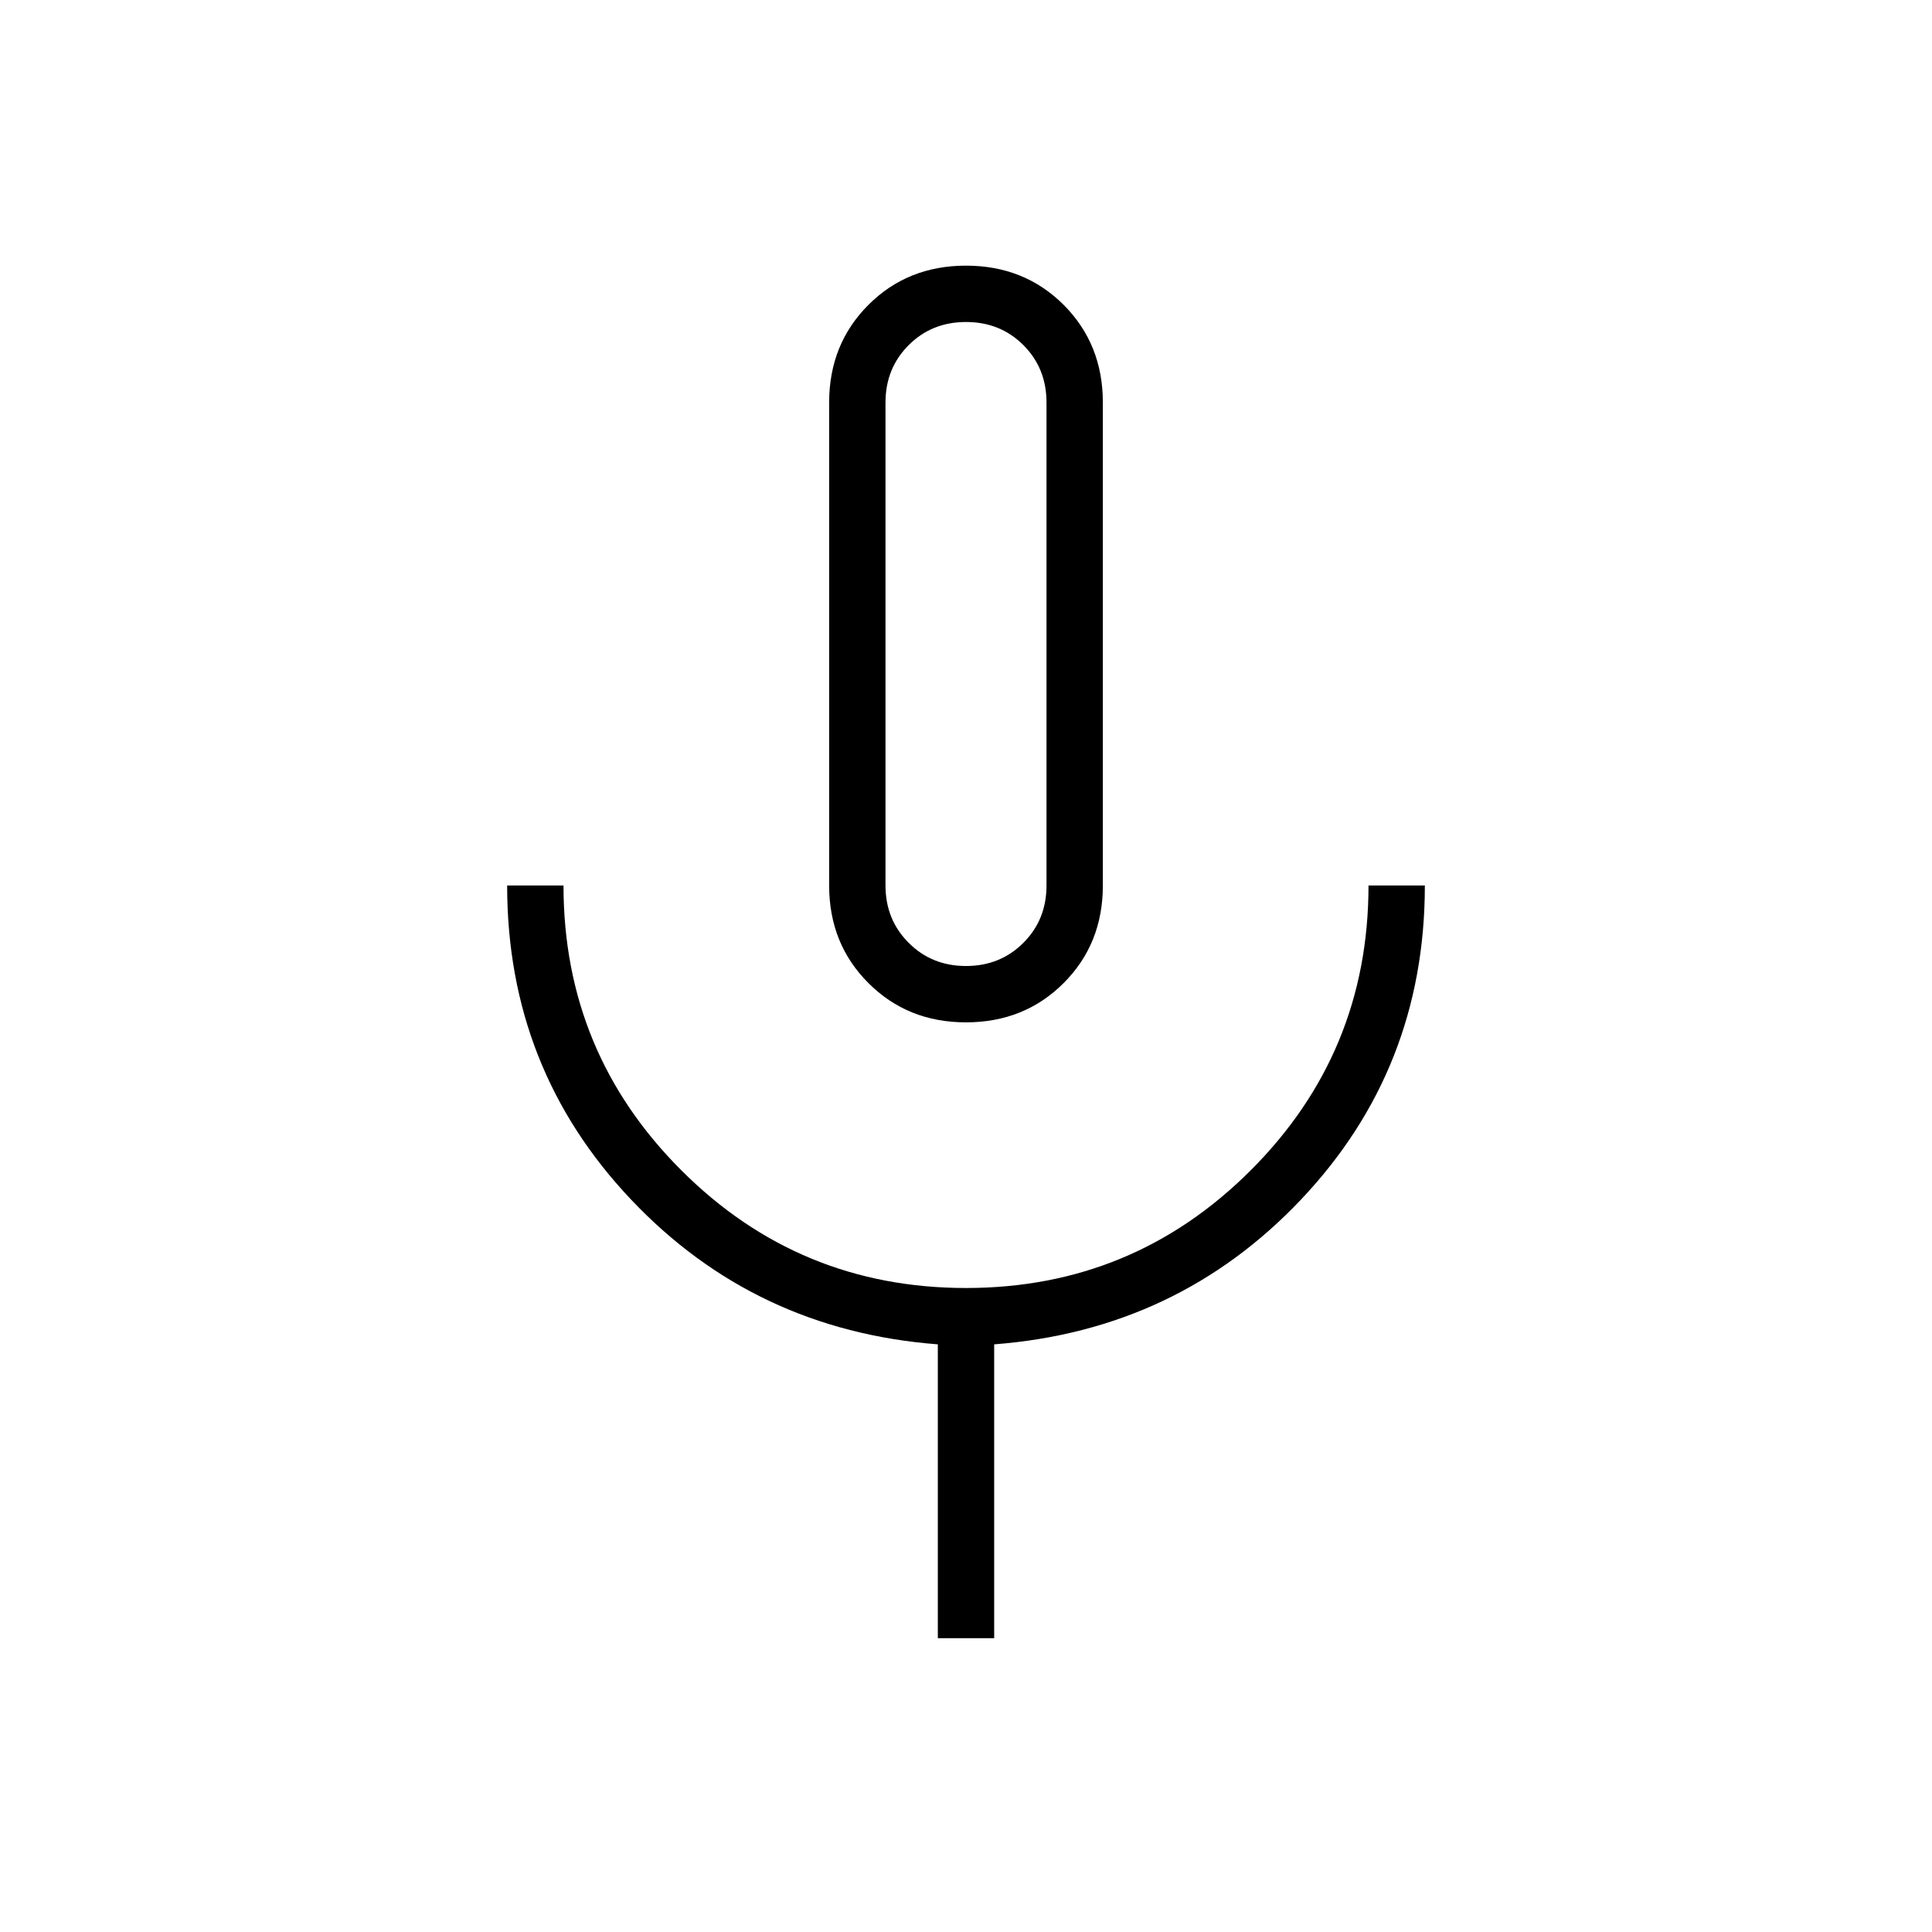 <svg xmlns="http://www.w3.org/2000/svg" height="24" width="24"><path d="M12 12.7q-.725 0-1.212-.488Q10.3 11.725 10.3 11V5q0-.725.488-1.213Q11.275 3.3 12 3.3t1.213.487Q13.7 4.275 13.7 5v6q0 .725-.487 1.212-.488.488-1.213.488ZM12 8Zm-.35 12.35V16.7q-2.275-.175-3.812-1.8Q6.3 13.275 6.3 11H7q0 2.075 1.463 3.537Q9.925 16 12 16t3.538-1.463Q17 13.075 17 11h.7q0 2.275-1.537 3.9-1.538 1.625-3.813 1.8v3.65ZM12 12q.425 0 .713-.288Q13 11.425 13 11V5q0-.425-.287-.713Q12.425 4 12 4t-.712.287Q11 4.575 11 5v6q0 .425.288.712.287.288.712.288Z"/></svg>